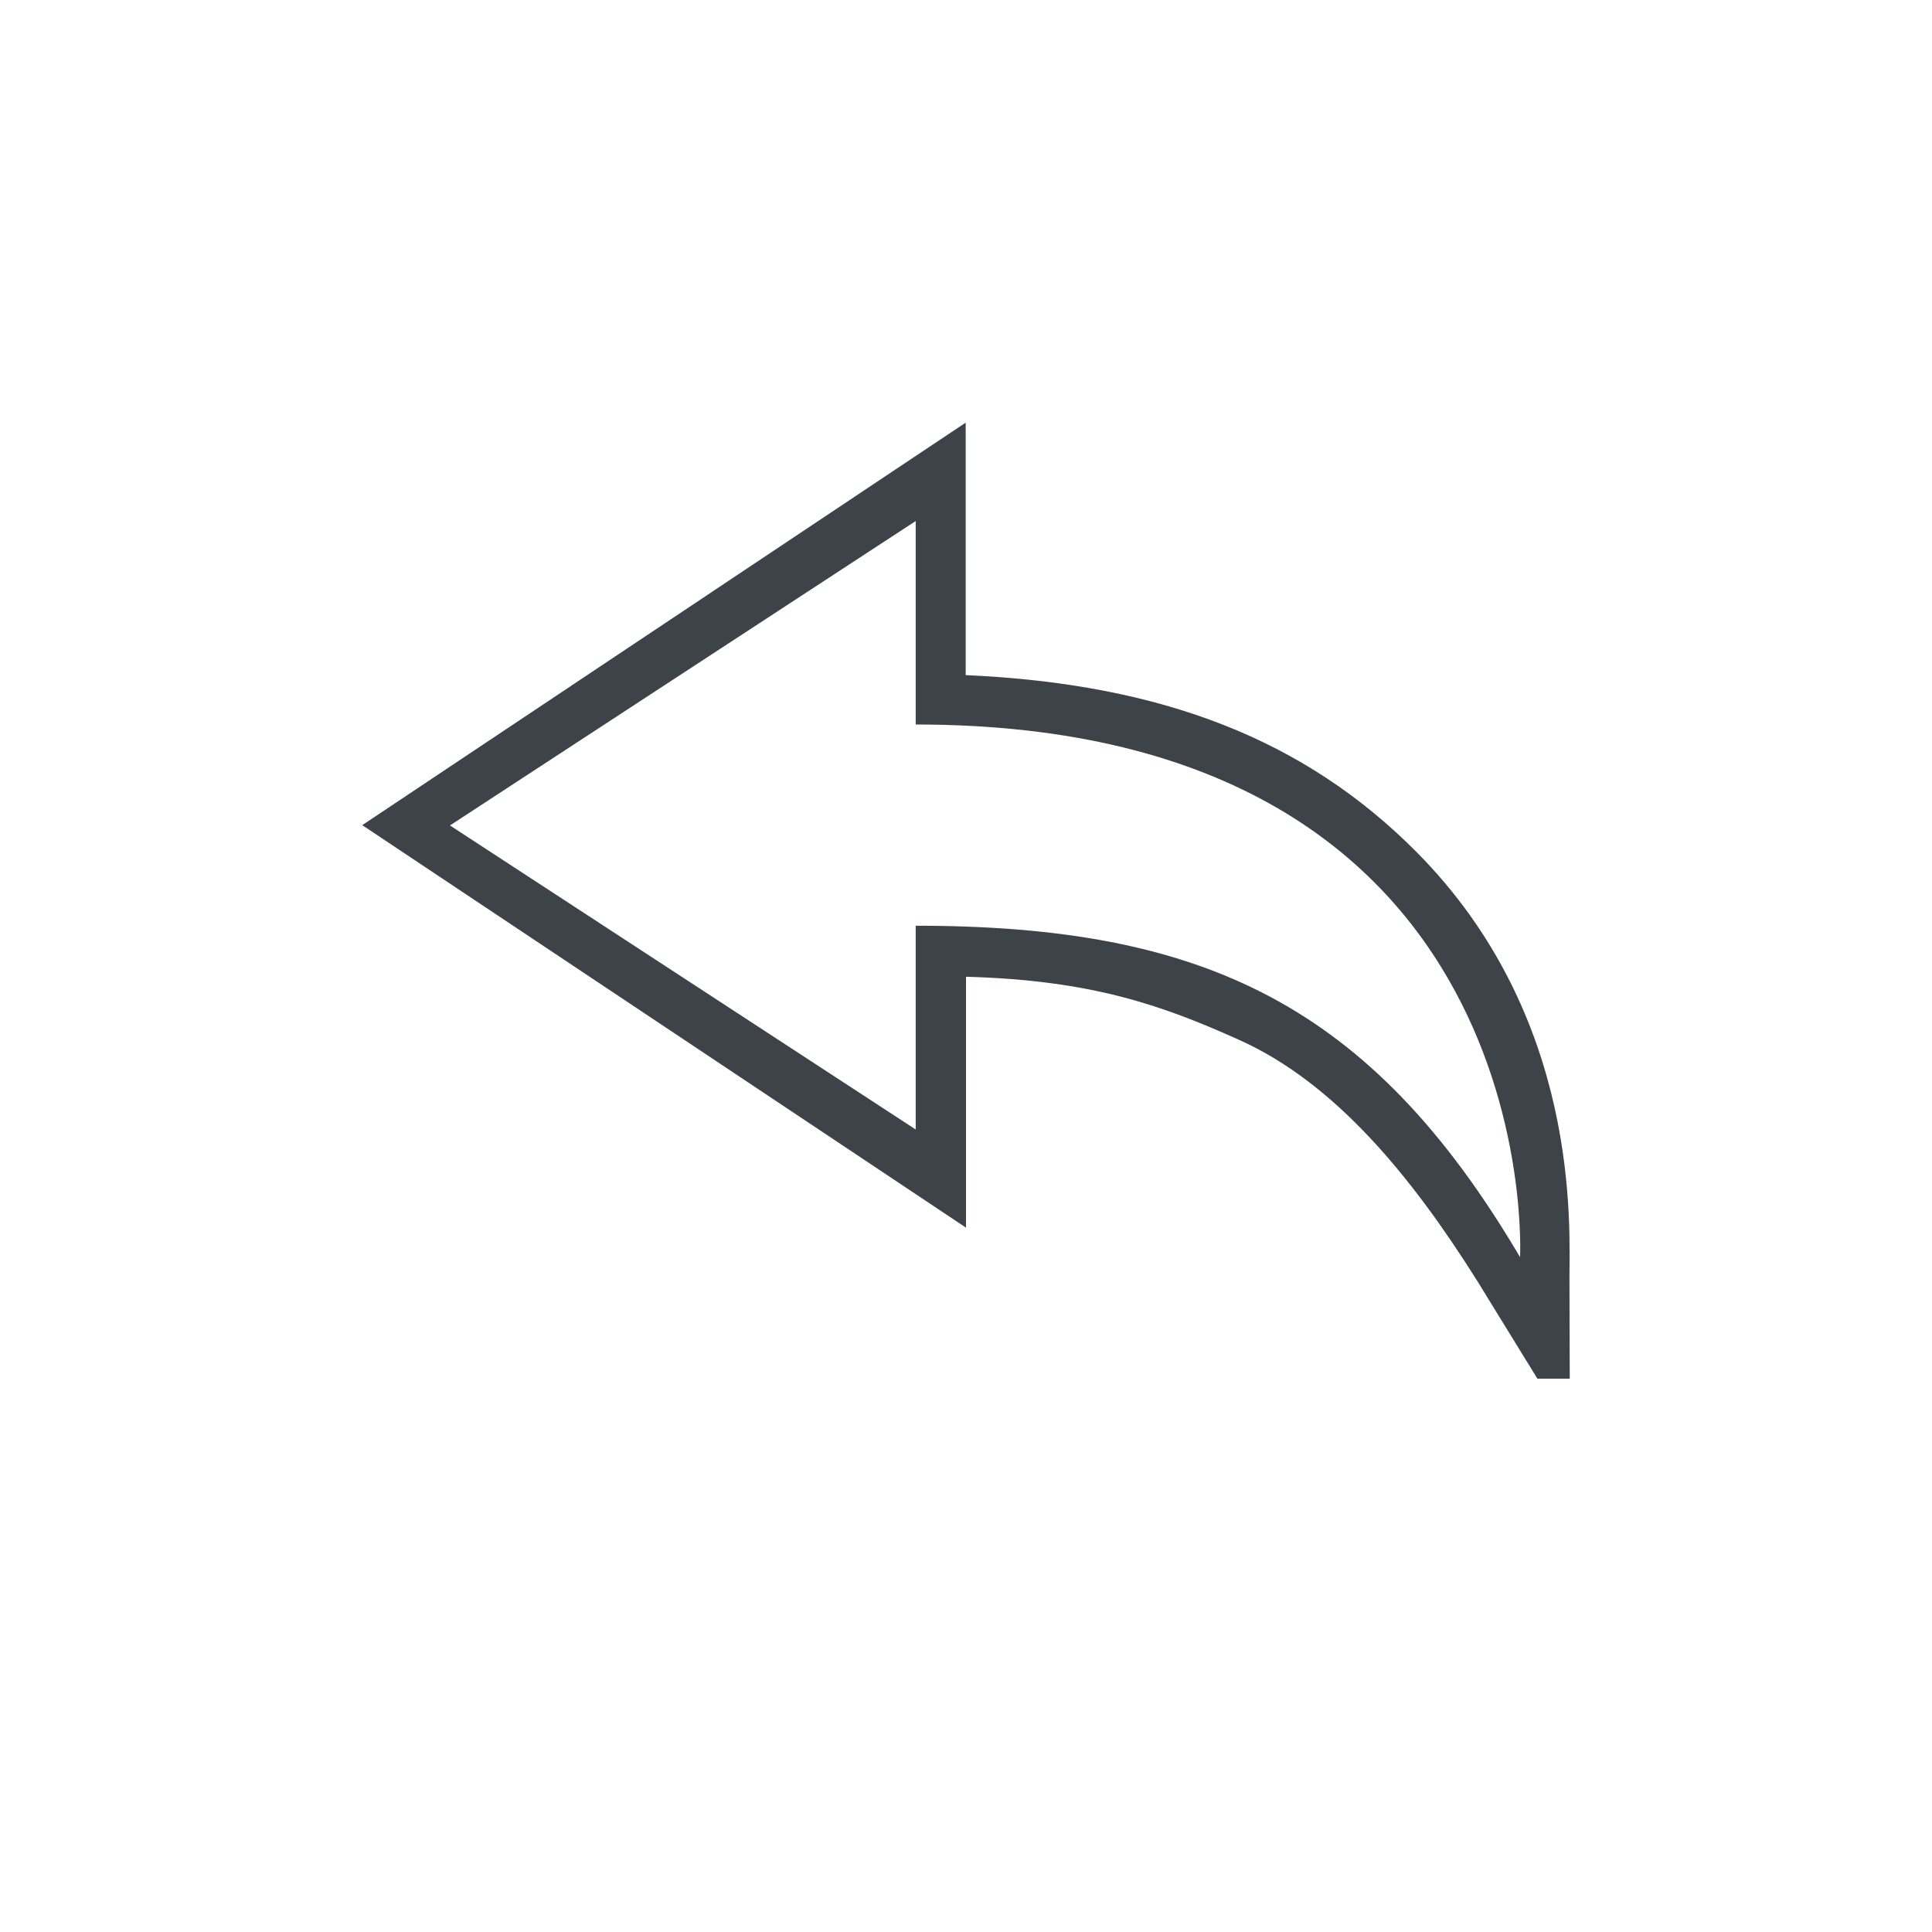 <svg height="32" viewBox="0 0 32 32" width="32" xmlns="http://www.w3.org/2000/svg">
    <path d="m19.995 14.177c0-.875.188-4.328-2.536-7.068-1.833-1.844-4.182-2.781-7.464-2.927v-4.182l-9.995 6.667 10 6.667v-4.156c2.083.057 3.25.474 4.516 1.042 1.609.719 2.88 2.292 3.948 3.99l1 1.625h.536c0-.526-.005-1.193-.005-1.656zm-.818-.354c-2.479-4.208-5.271-5.49-10.01-5.49v3.375l-7.714-5.036 7.714-5.042v3.37c10.469 0 10.01 8.823 10.01 8.823z"
          fill="#3d4349" transform="translate(6 7)"/>
</svg>